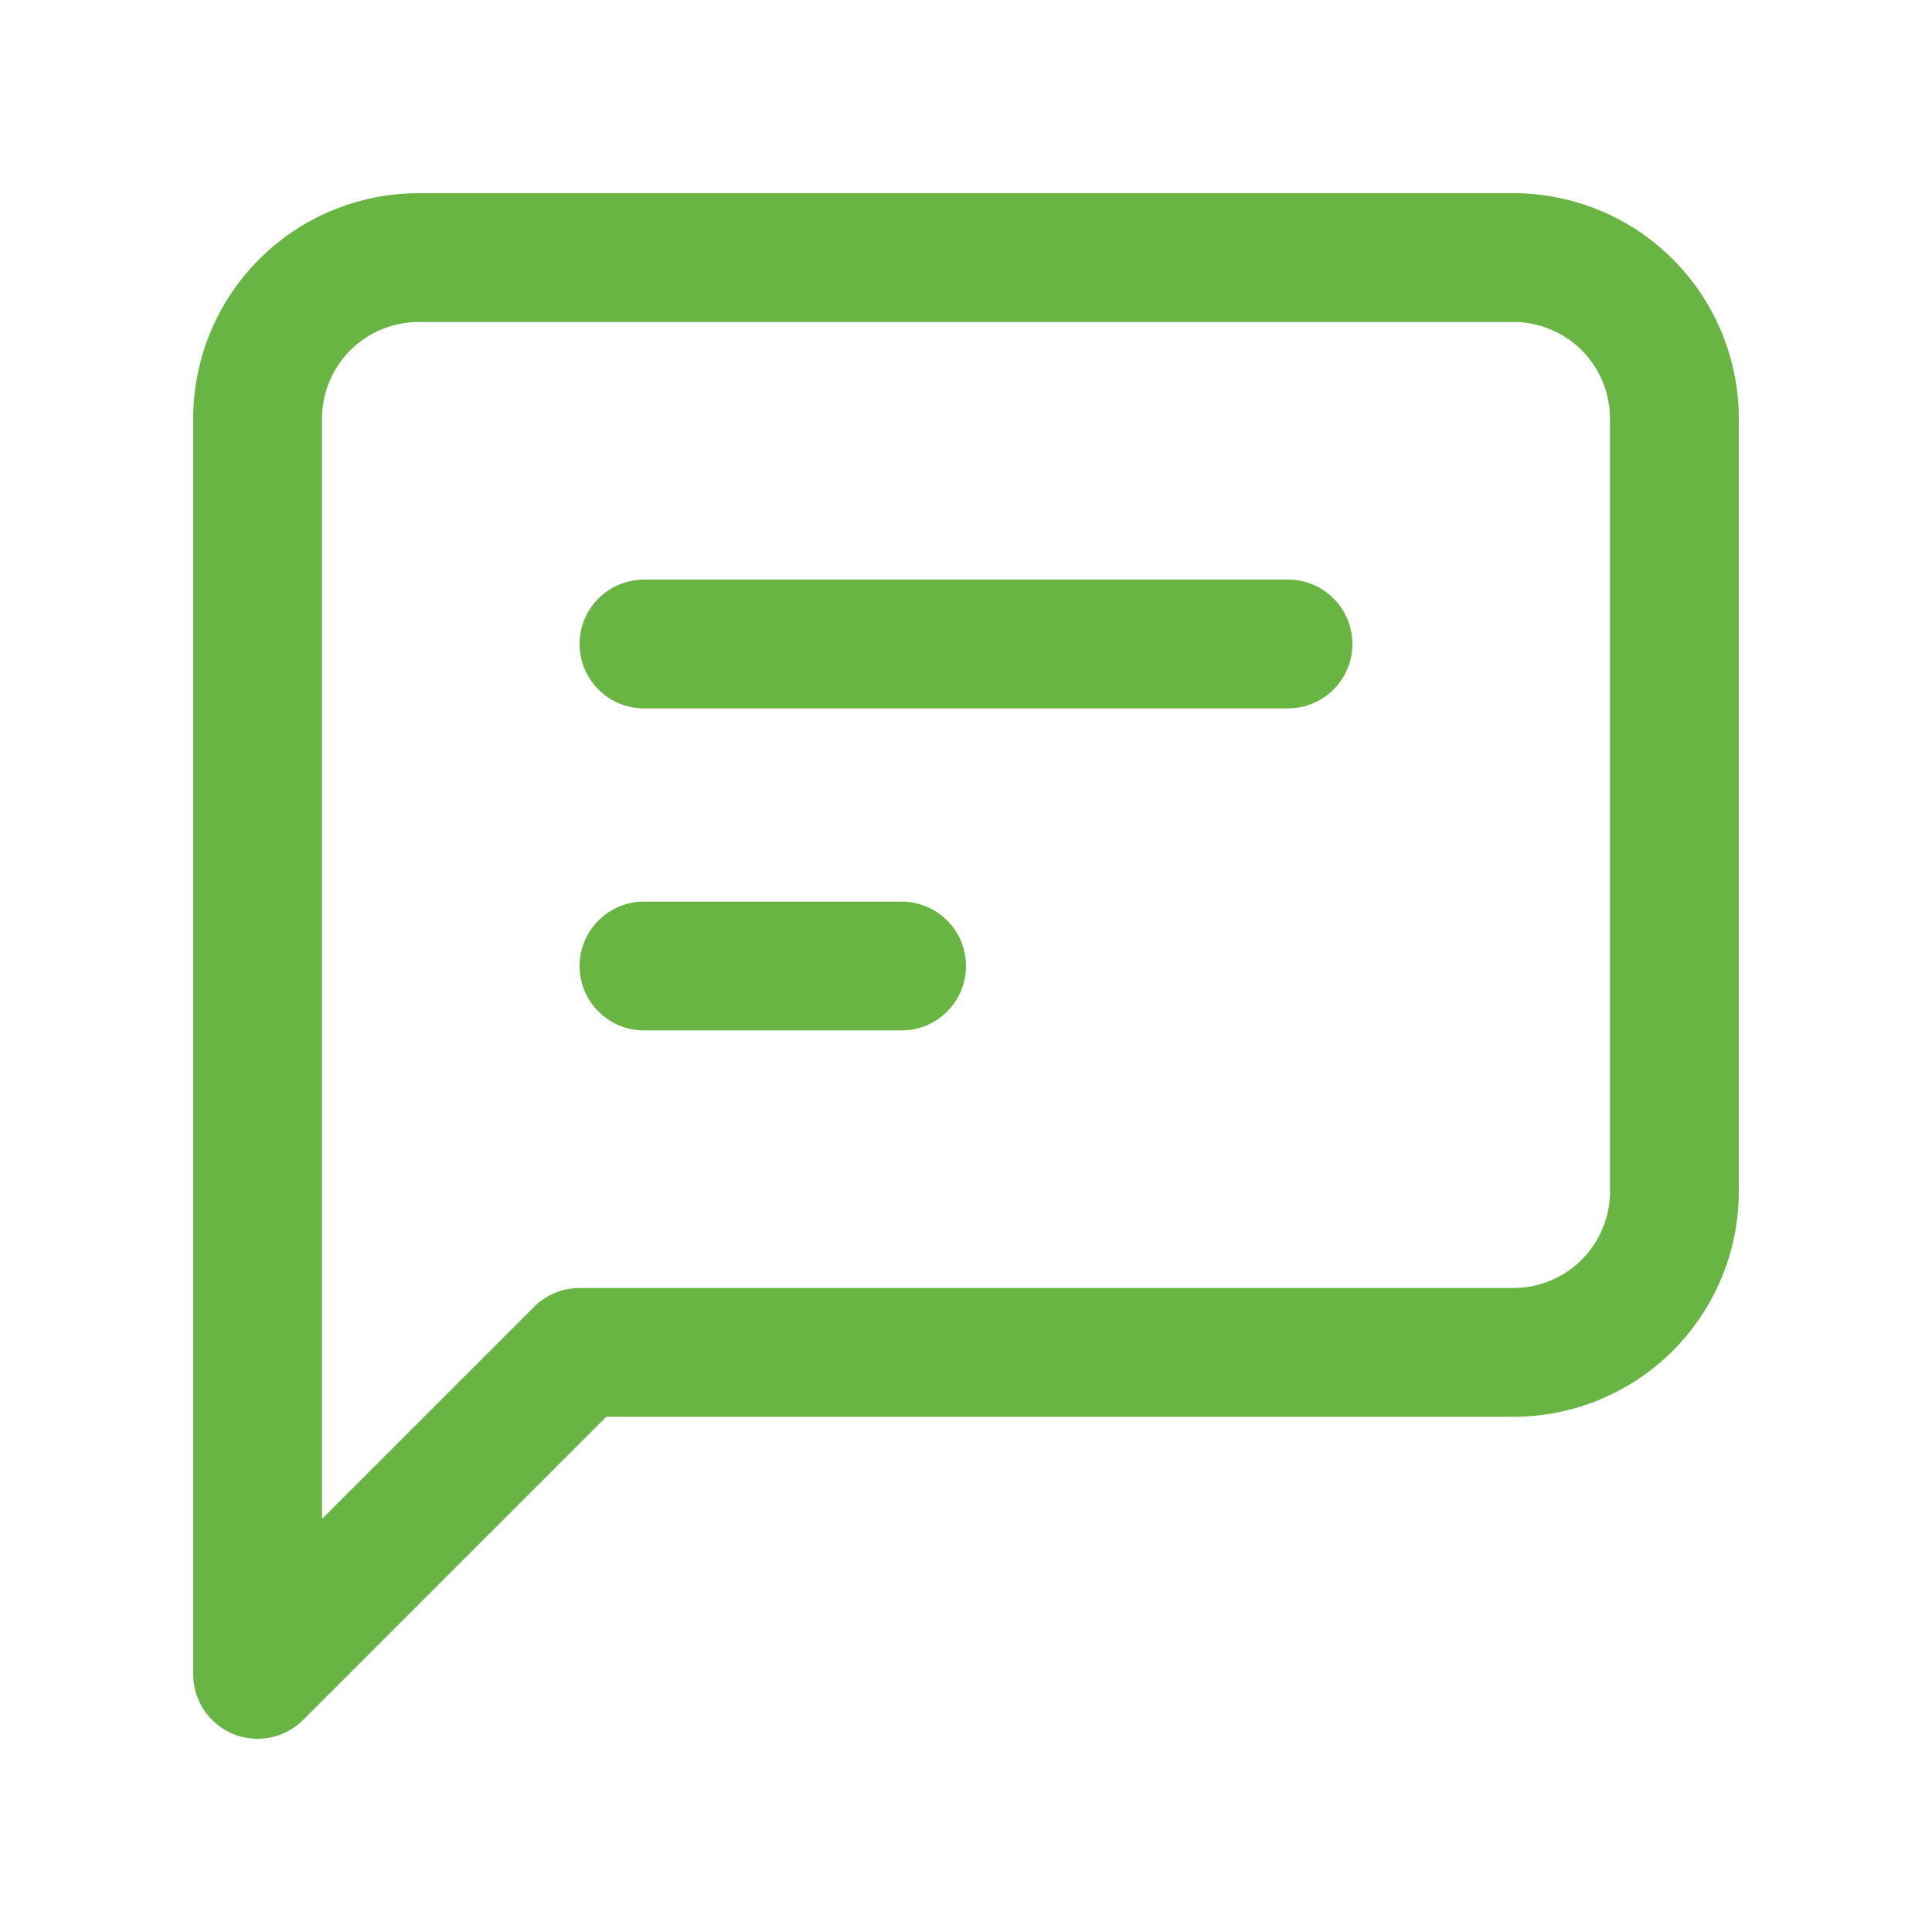<svg width="30" height="30" viewBox="0 0 30 30" fill="none" xmlns="http://www.w3.org/2000/svg">
<path d="M10 9C9.448 9 9 9.448 9 10C9 10.552 9.448 11 10 11V9ZM20 11C20.552 11 21 10.552 21 10C21 9.448 20.552 9 20 9V11ZM10 14C9.448 14 9 14.448 9 15C9 15.552 9.448 16 10 16V14ZM14 16C14.552 16 15 15.552 15 15C15 14.448 14.552 14 14 14V16ZM25.268 20.268L25.975 20.975L25.975 20.975L25.268 20.268ZM9 21V20C8.735 20 8.48 20.105 8.293 20.293L9 21ZM4 26H3C3 26.404 3.244 26.769 3.617 26.924C3.991 27.079 4.421 26.993 4.707 26.707L4 26ZM25.268 4.732L25.975 4.025L25.975 4.025L25.268 4.732ZM10 11H20V9H10V11ZM20 9H10V11H20V9ZM10 16H14V14H10V16ZM14 14H10V16H14V14ZM25 18.5C25 18.898 24.842 19.279 24.561 19.561L25.975 20.975C26.631 20.318 27 19.428 27 18.5H25ZM24.561 19.561C24.279 19.842 23.898 20 23.5 20V22C24.428 22 25.318 21.631 25.975 20.975L24.561 19.561ZM23.5 20H9V22H23.5V20ZM8.293 20.293L3.293 25.293L4.707 26.707L9.707 21.707L8.293 20.293ZM5 26V6.5H3V26H5ZM5 6.5C5 6.102 5.158 5.721 5.439 5.439L4.025 4.025C3.369 4.681 3 5.572 3 6.5H5ZM5.439 5.439C5.721 5.158 6.102 5 6.5 5V3C5.572 3 4.681 3.369 4.025 4.025L5.439 5.439ZM6.5 5H23.5V3H6.5V5ZM23.5 5C23.898 5 24.279 5.158 24.561 5.439L25.975 4.025C25.319 3.369 24.428 3 23.5 3V5ZM24.561 5.439C24.842 5.721 25 6.102 25 6.5H27C27 5.572 26.631 4.682 25.975 4.025L24.561 5.439ZM25 6.5V18.5H27V6.5H25Z" fill="#69B544"/>
</svg>

